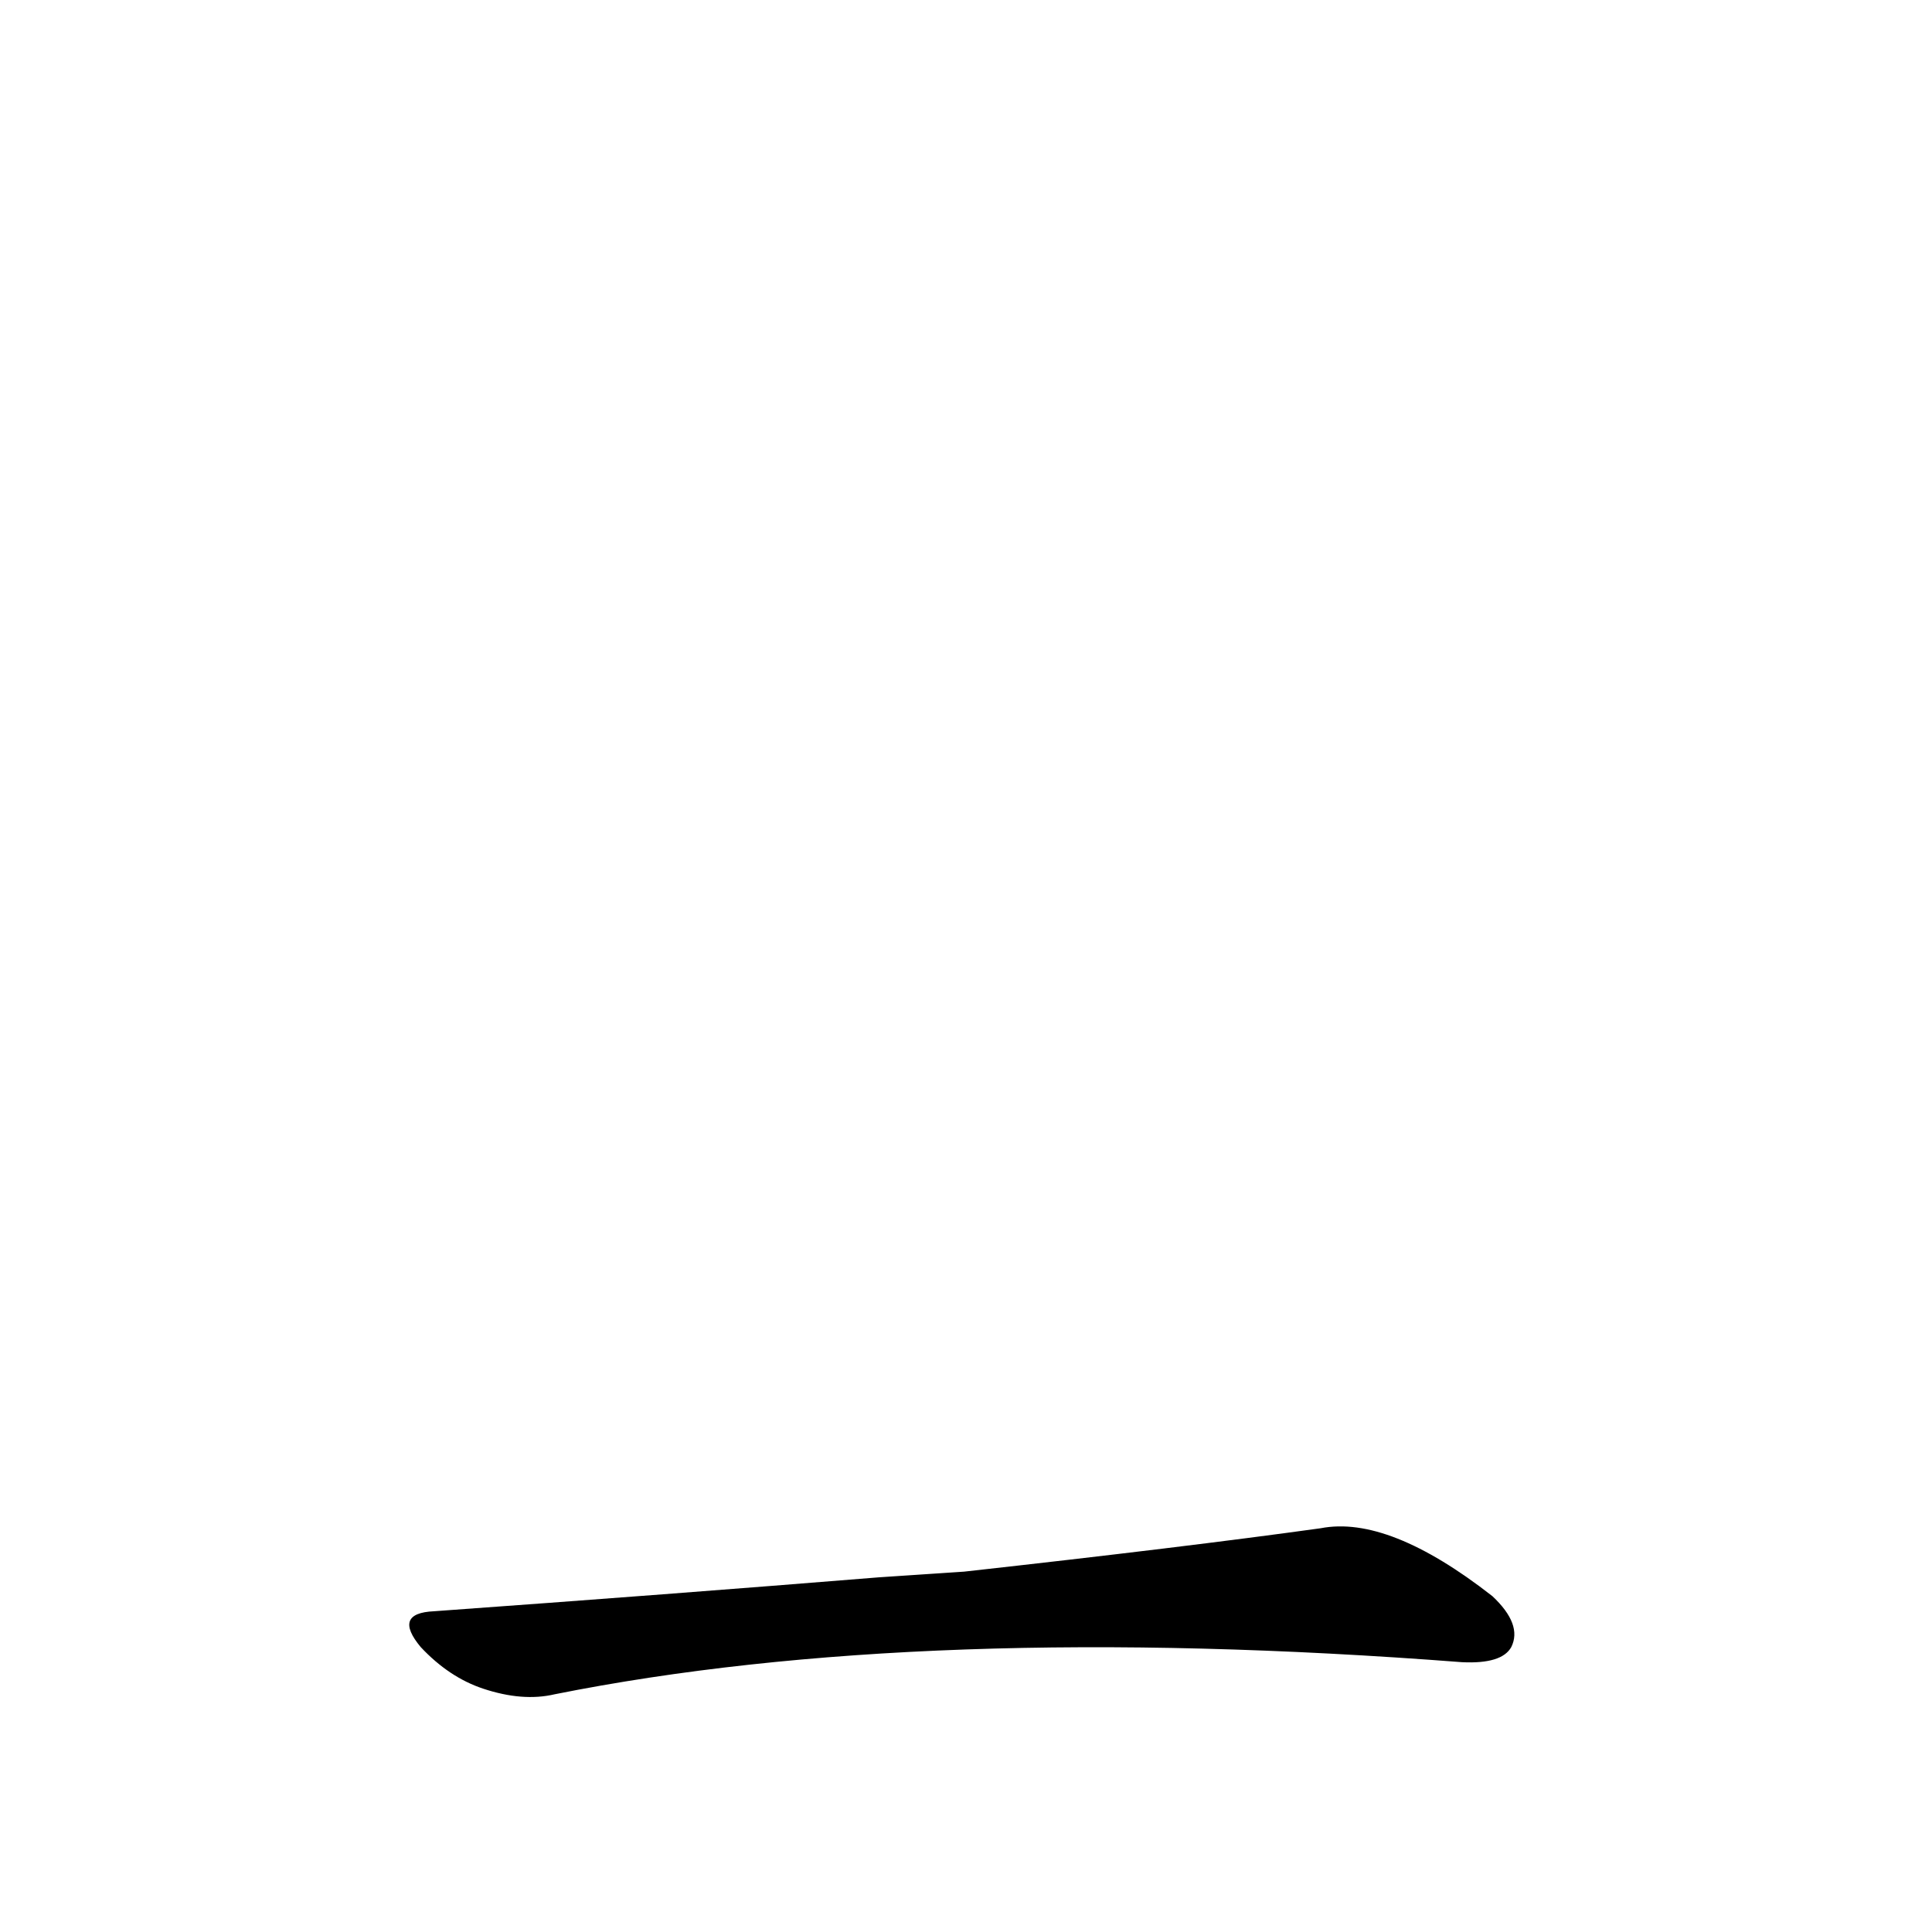 <?xml version='1.0' encoding='utf-8'?>
<svg xmlns="http://www.w3.org/2000/svg" version="1.1" viewBox="0 0 1024 1024"><g transform="scale(1, -1) translate(0, -900)"><path d="M 466 64 Q 355 55 230 46 Q 208 45 223 27 Q 238 11 256 5 Q 277 -2 294 2 Q 489 41 775 19 Q 796 18 801 27 Q 807 39 791 54 Q 736 97 700 90 Q 628 80 511 67 L 466 64 Z" fill="black" /></g></svg>
